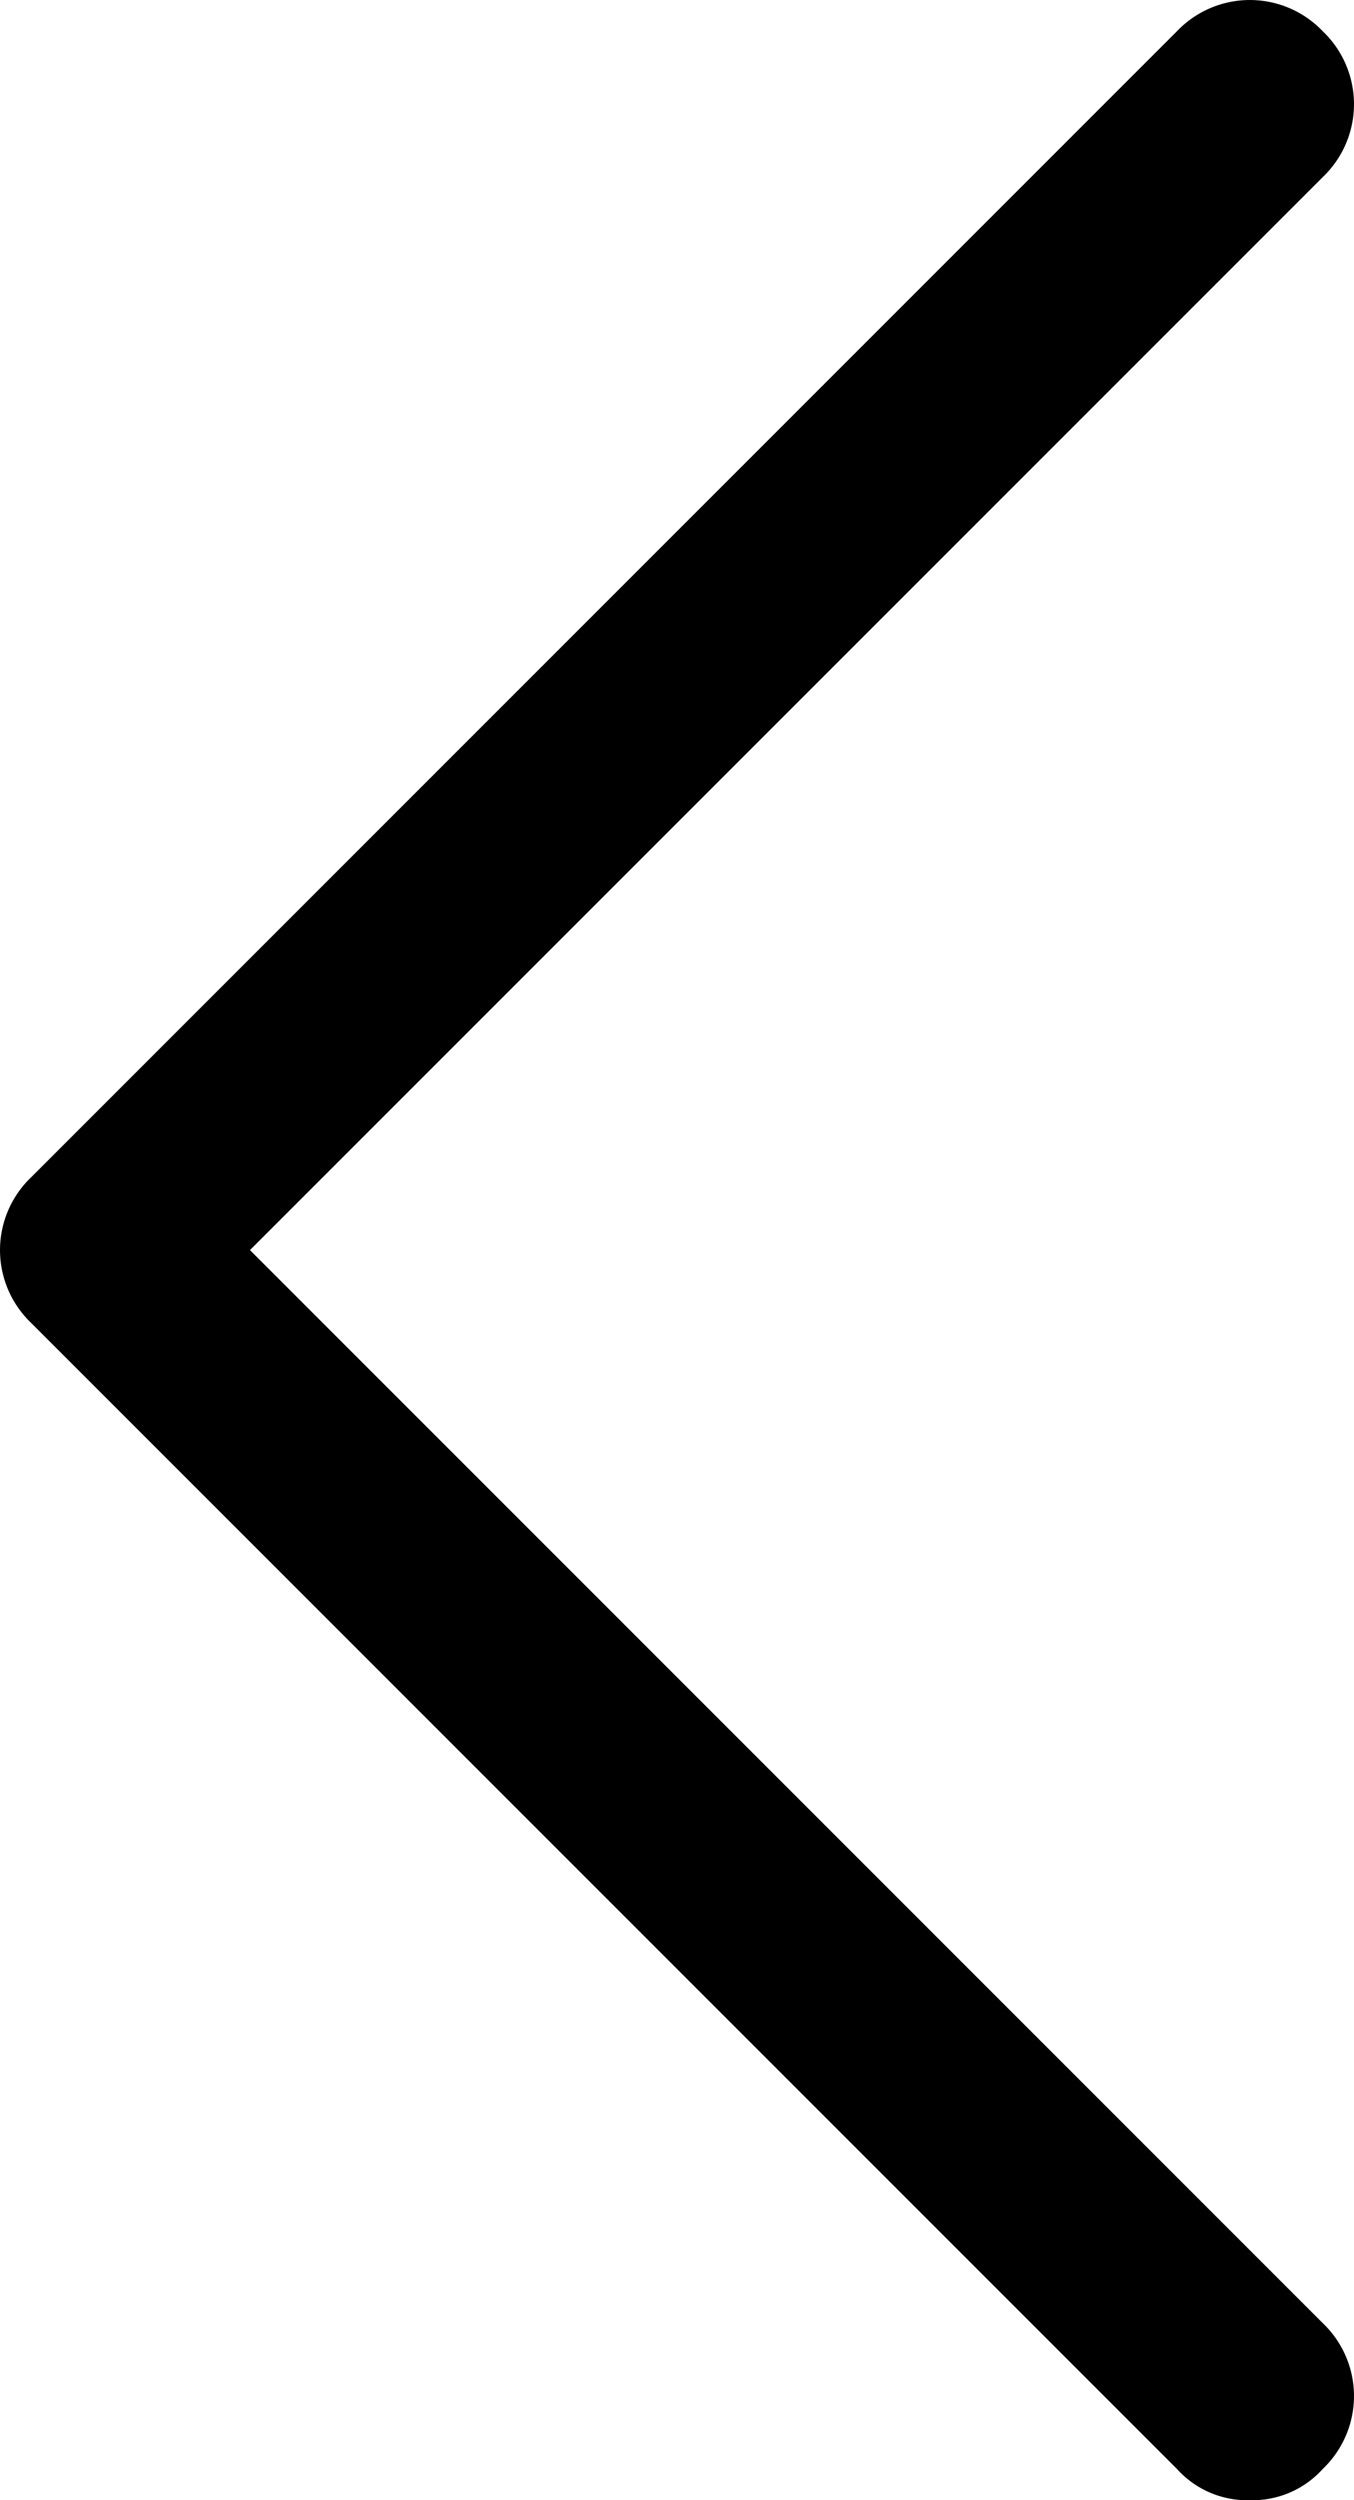 <svg id="chevron-left-24px" xmlns="http://www.w3.org/2000/svg" width="13" height="24" viewBox="0 0 13 24">
  <path id="chevron-left-24px-2" data-name="chevron-left-24px" d="M12,24a.908.908,0,0,1-.7-.3l-11-11a.967.967,0,0,1,0-1.4l11-11a.967.967,0,0,1,1.4,0,.967.967,0,0,1,0,1.4L2.4,12,12.7,22.3a.967.967,0,0,1,0,1.4A.908.908,0,0,1,12,24Z"/>
</svg>
